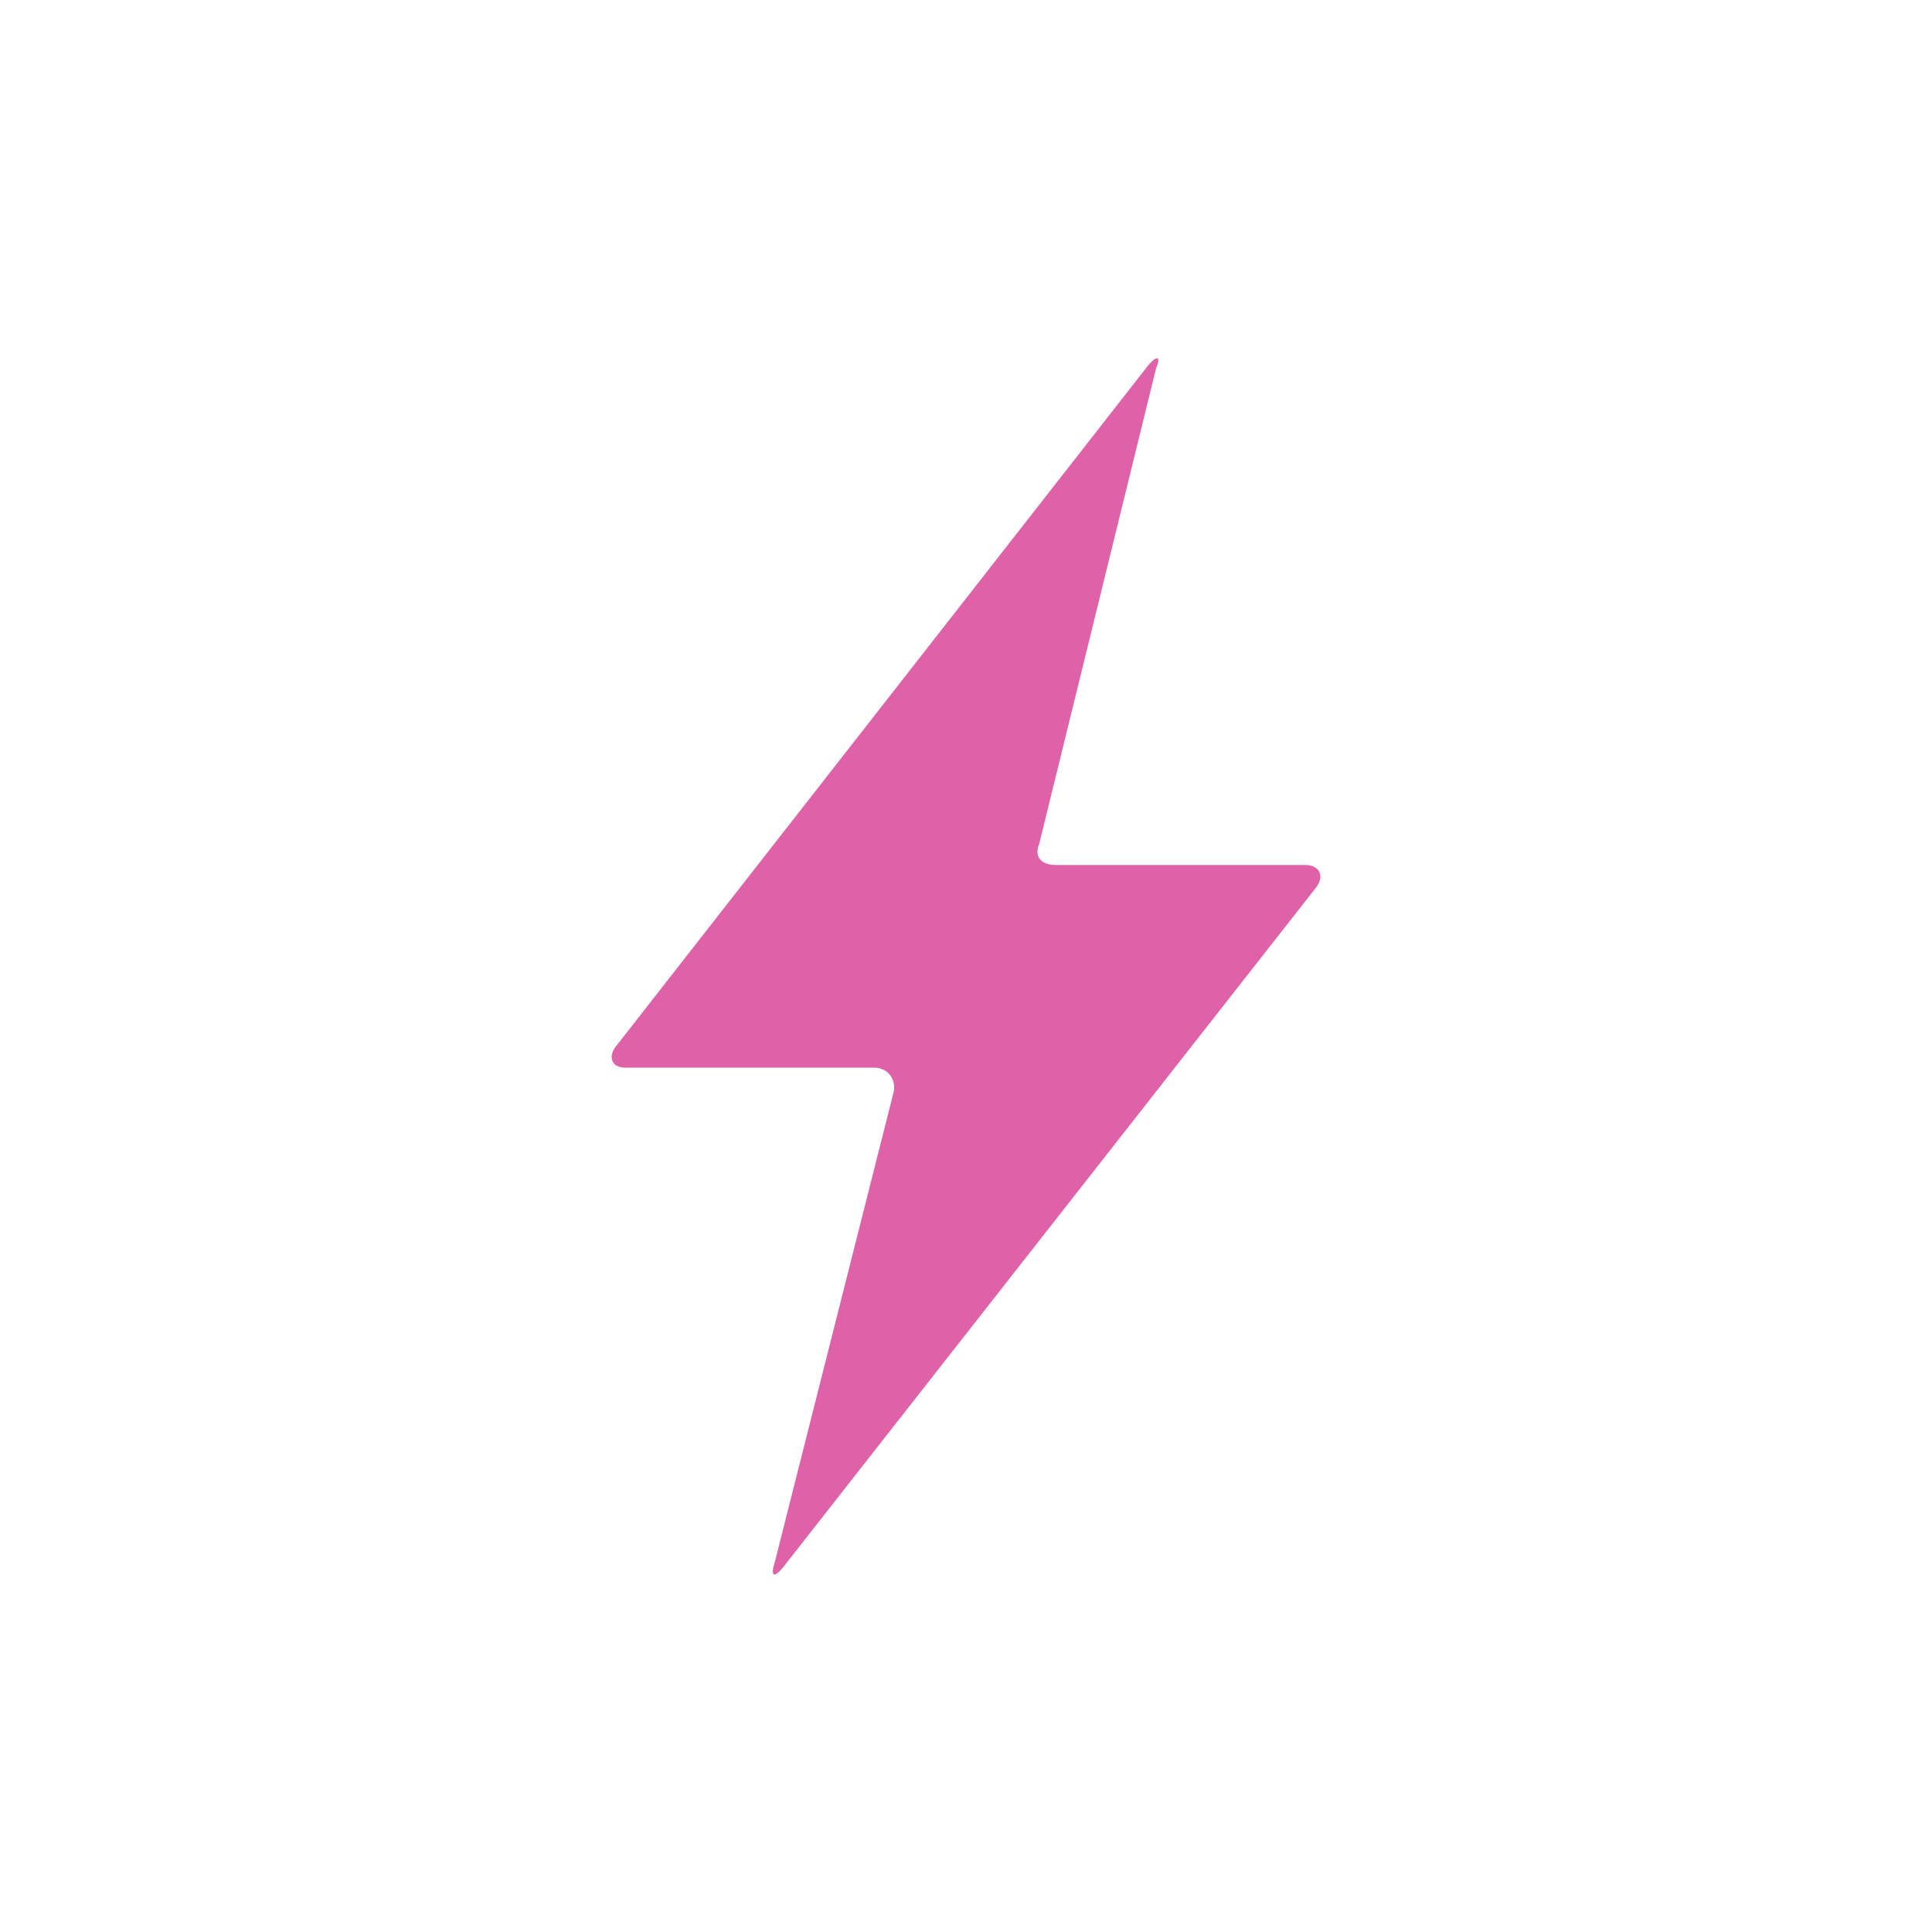 <svg height="512" viewBox="0 0 512 512" width="512" xmlns="http://www.w3.org/2000/svg">
 <path d="m-80.26 130.11c.082-.262-.086-.522-.375-.522h-4.908c-.289 0-.352-.235-.167-.446l10.486-13.416c.185-.212.252-.175.148.082l-2.303 9.37c-.104.257.047.411.336.411h4.919c.289 0 .382.232.205.451l-10.511 13.407c-.176.219-.254.18-.17-.082z" fill="#df62a9" fill-rule="evenodd" transform="matrix(13.429 0 0 13.429 1314.5 -1457.3)"/>
</svg>
